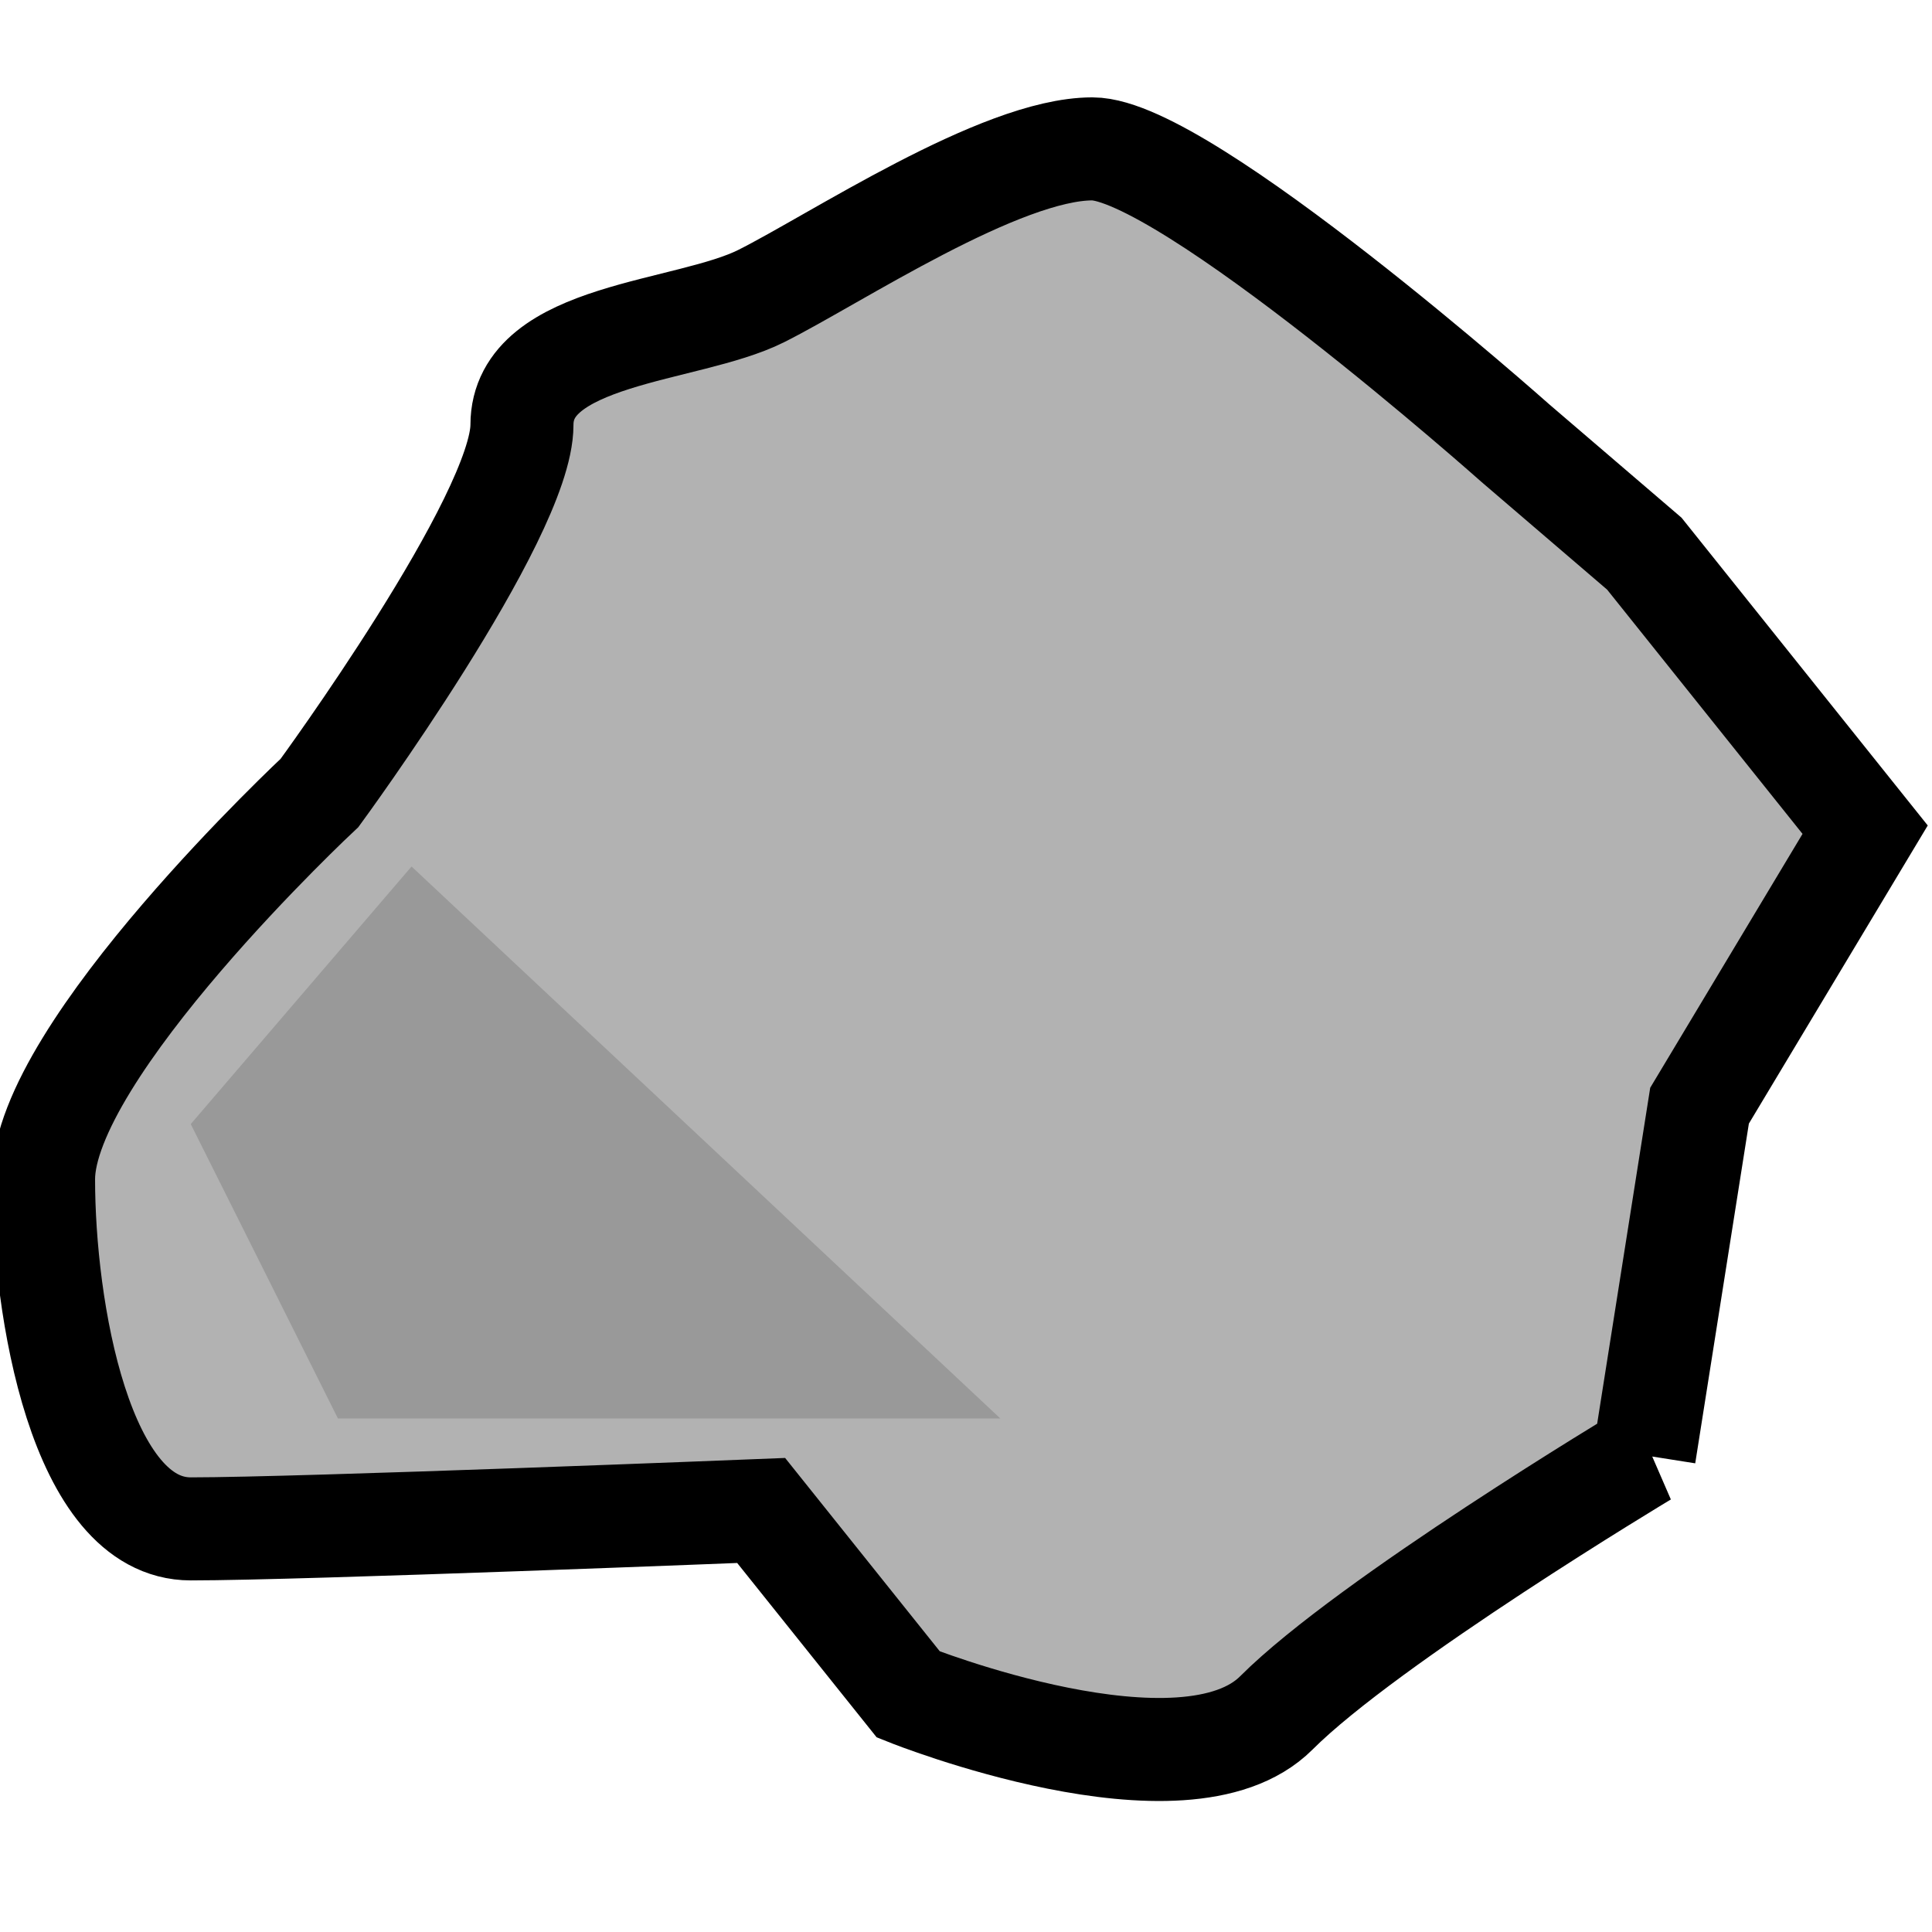 <svg width="150" height="150" xmlns="http://www.w3.org/2000/svg" xmlns:svg="http://www.w3.org/2000/svg">
 <g>
  <title>Layer 1</title>
  <g id="svg_15">
   <path id="svg_16" stroke-width="8" stroke="#000" fill="#b2b2b2" d="m127.666,112.988l4.286,-27.143l12.857,-21.429l-17.143,-21.429l-10,-8.571c0,0 -25.714,-22.857 -32.857,-22.857s-20,8.571 -25.714,11.429s-18.571,2.857 -18.571,10s-15.714,28.571 -15.714,28.571s-21.429,20 -21.429,30s2.857,27.143 11.429,27.143s44.286,-1.429 44.286,-1.429l11.429,14.286c0,0 21.429,8.571 28.571,1.428s28.571,-20 28.571,-20l-0,0l0,0z"/>
   <path id="svg_17" fill="#999" d="m31.952,67.274l-17.143,20l11.429,22.857l25.714,0l25.714,0l-45.714,-42.857z"/>
  </g>
 </g>
</svg>